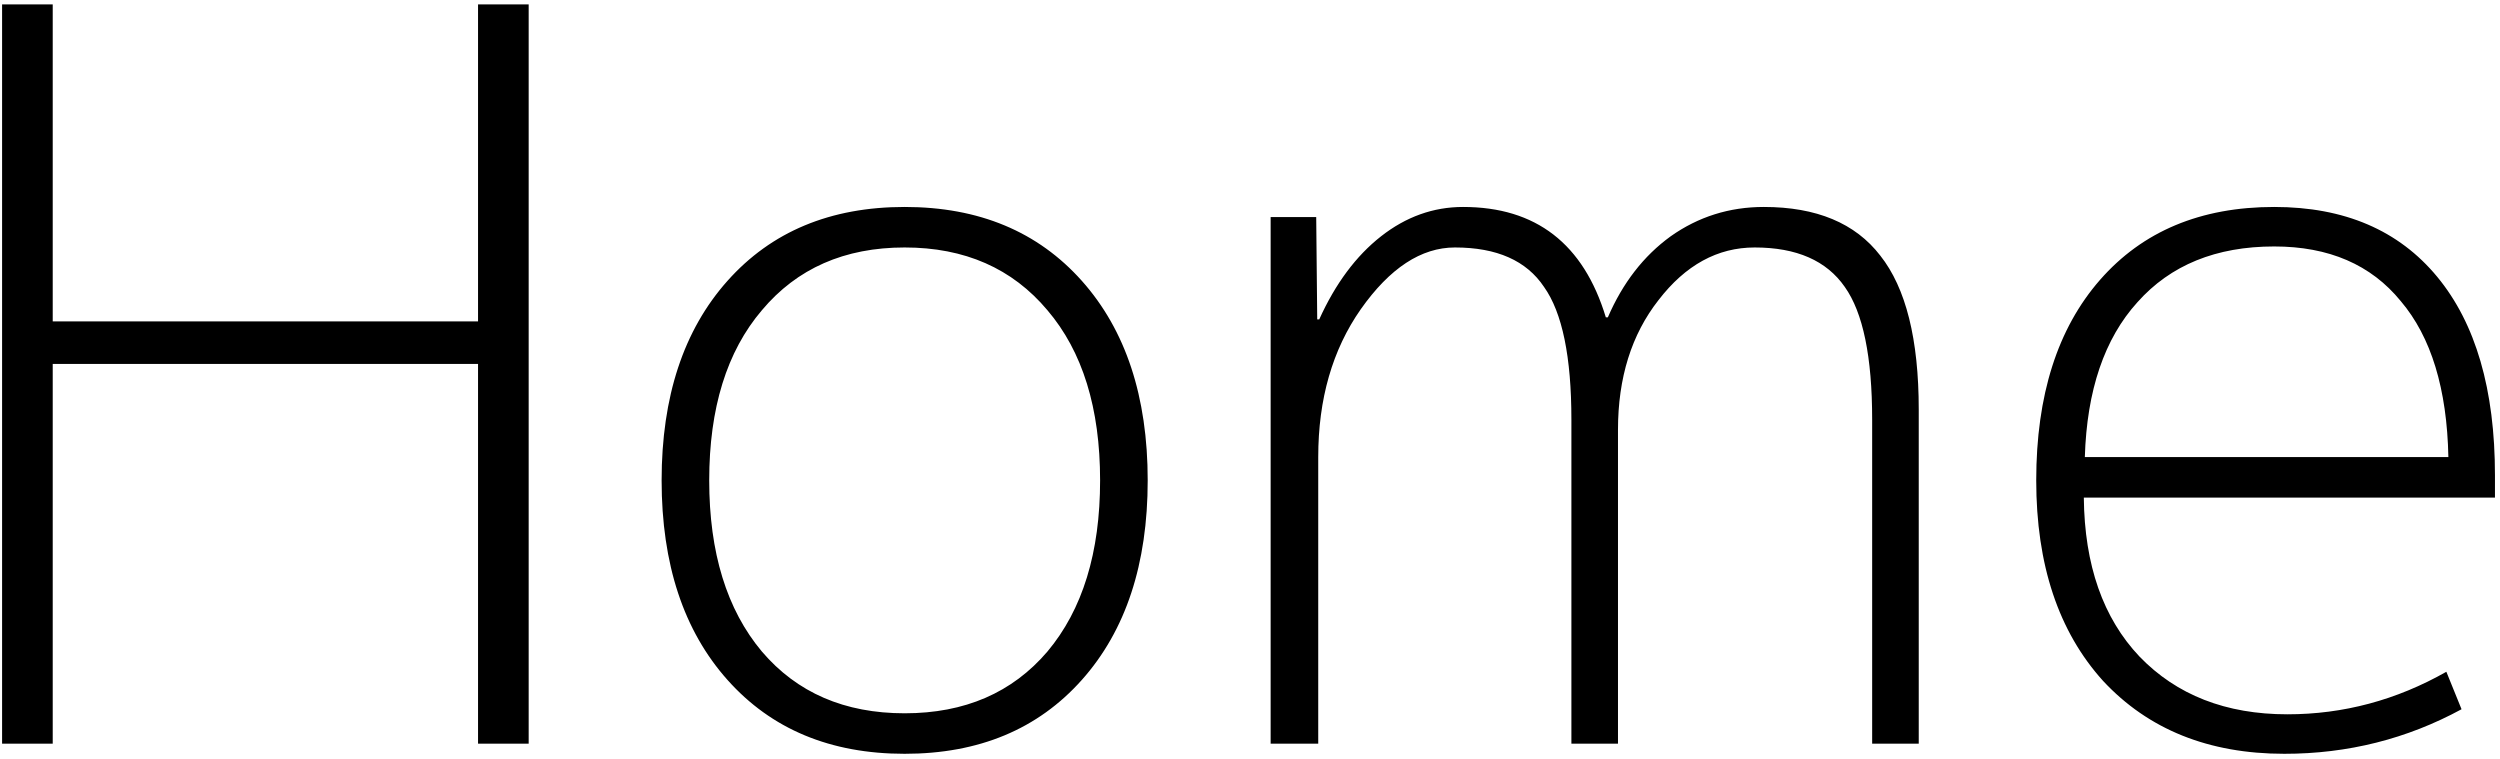 <svg width="316" height="96" viewBox="0 0 316 96" fill="none" xmlns="http://www.w3.org/2000/svg">
<path d="M6.664 0.56V40.624H60.424V0.56H66.824V94H60.424V46H6.664V94H0.264V0.56H6.664ZM132.397 39.216C127.96 33.925 121.944 31.28 114.349 31.28C106.754 31.28 100.738 33.925 96.301 39.216C91.864 44.421 89.645 51.589 89.645 60.72C89.645 69.851 91.864 77.061 96.301 82.352C100.738 87.557 106.754 90.16 114.349 90.16C121.944 90.16 127.96 87.557 132.397 82.352C136.834 77.061 139.053 69.851 139.053 60.72C139.053 51.589 136.834 44.421 132.397 39.216ZM136.749 85.936C131.202 92.165 123.736 95.28 114.349 95.28C104.962 95.28 97.496 92.165 91.949 85.936C86.402 79.707 83.629 71.301 83.629 60.72C83.629 50.139 86.402 41.733 91.949 35.504C97.496 29.275 104.962 26.16 114.349 26.16C123.736 26.16 131.202 29.275 136.749 35.504C142.296 41.733 145.069 50.139 145.069 60.72C145.069 71.301 142.296 79.707 136.749 85.936ZM166.369 27.44L166.497 40.368H166.753C168.801 35.845 171.404 32.347 174.561 29.872C177.718 27.397 181.174 26.16 184.929 26.16C194.145 26.16 200.161 30.811 202.977 40.112H203.233C205.11 35.76 207.756 32.347 211.169 29.872C214.668 27.397 218.593 26.16 222.945 26.16C229.601 26.16 234.508 28.208 237.665 32.304C240.908 36.4 242.529 42.885 242.529 51.76V94H236.641V53.04C236.641 45.104 235.489 39.515 233.185 36.272C230.881 32.944 227.084 31.28 221.793 31.28C217.1 31.28 213.046 33.499 209.633 37.936C206.22 42.288 204.513 47.749 204.513 54.32V94H198.625V53.04C198.625 45.104 197.473 39.515 195.169 36.272C192.95 32.944 189.196 31.28 183.905 31.28C179.638 31.28 175.67 33.883 172.001 39.088C168.417 44.208 166.625 50.437 166.625 57.776V94H160.609V27.44H166.369ZM263.395 62.896C263.48 71.429 265.827 78.128 270.435 82.992C275.128 87.856 281.358 90.288 289.123 90.288C296.206 90.288 302.904 88.496 309.219 84.912L311.139 89.648C304.227 93.403 296.76 95.28 288.739 95.28C279.182 95.28 271.544 92.208 265.827 86.064C260.195 79.835 257.379 71.387 257.379 60.72C257.379 49.968 260.067 41.52 265.443 35.376C270.819 29.232 278.158 26.16 287.459 26.16C296.334 26.16 303.203 29.104 308.067 34.992C312.931 40.88 315.363 49.243 315.363 60.08V62.896H263.395ZM263.523 57.776H309.475C309.304 49.157 307.299 42.587 303.459 38.064C299.704 33.456 294.371 31.152 287.459 31.152C280.12 31.152 274.36 33.499 270.179 38.192C265.998 42.8 263.779 49.328 263.523 57.776Z" fill="black"/>
</svg>
